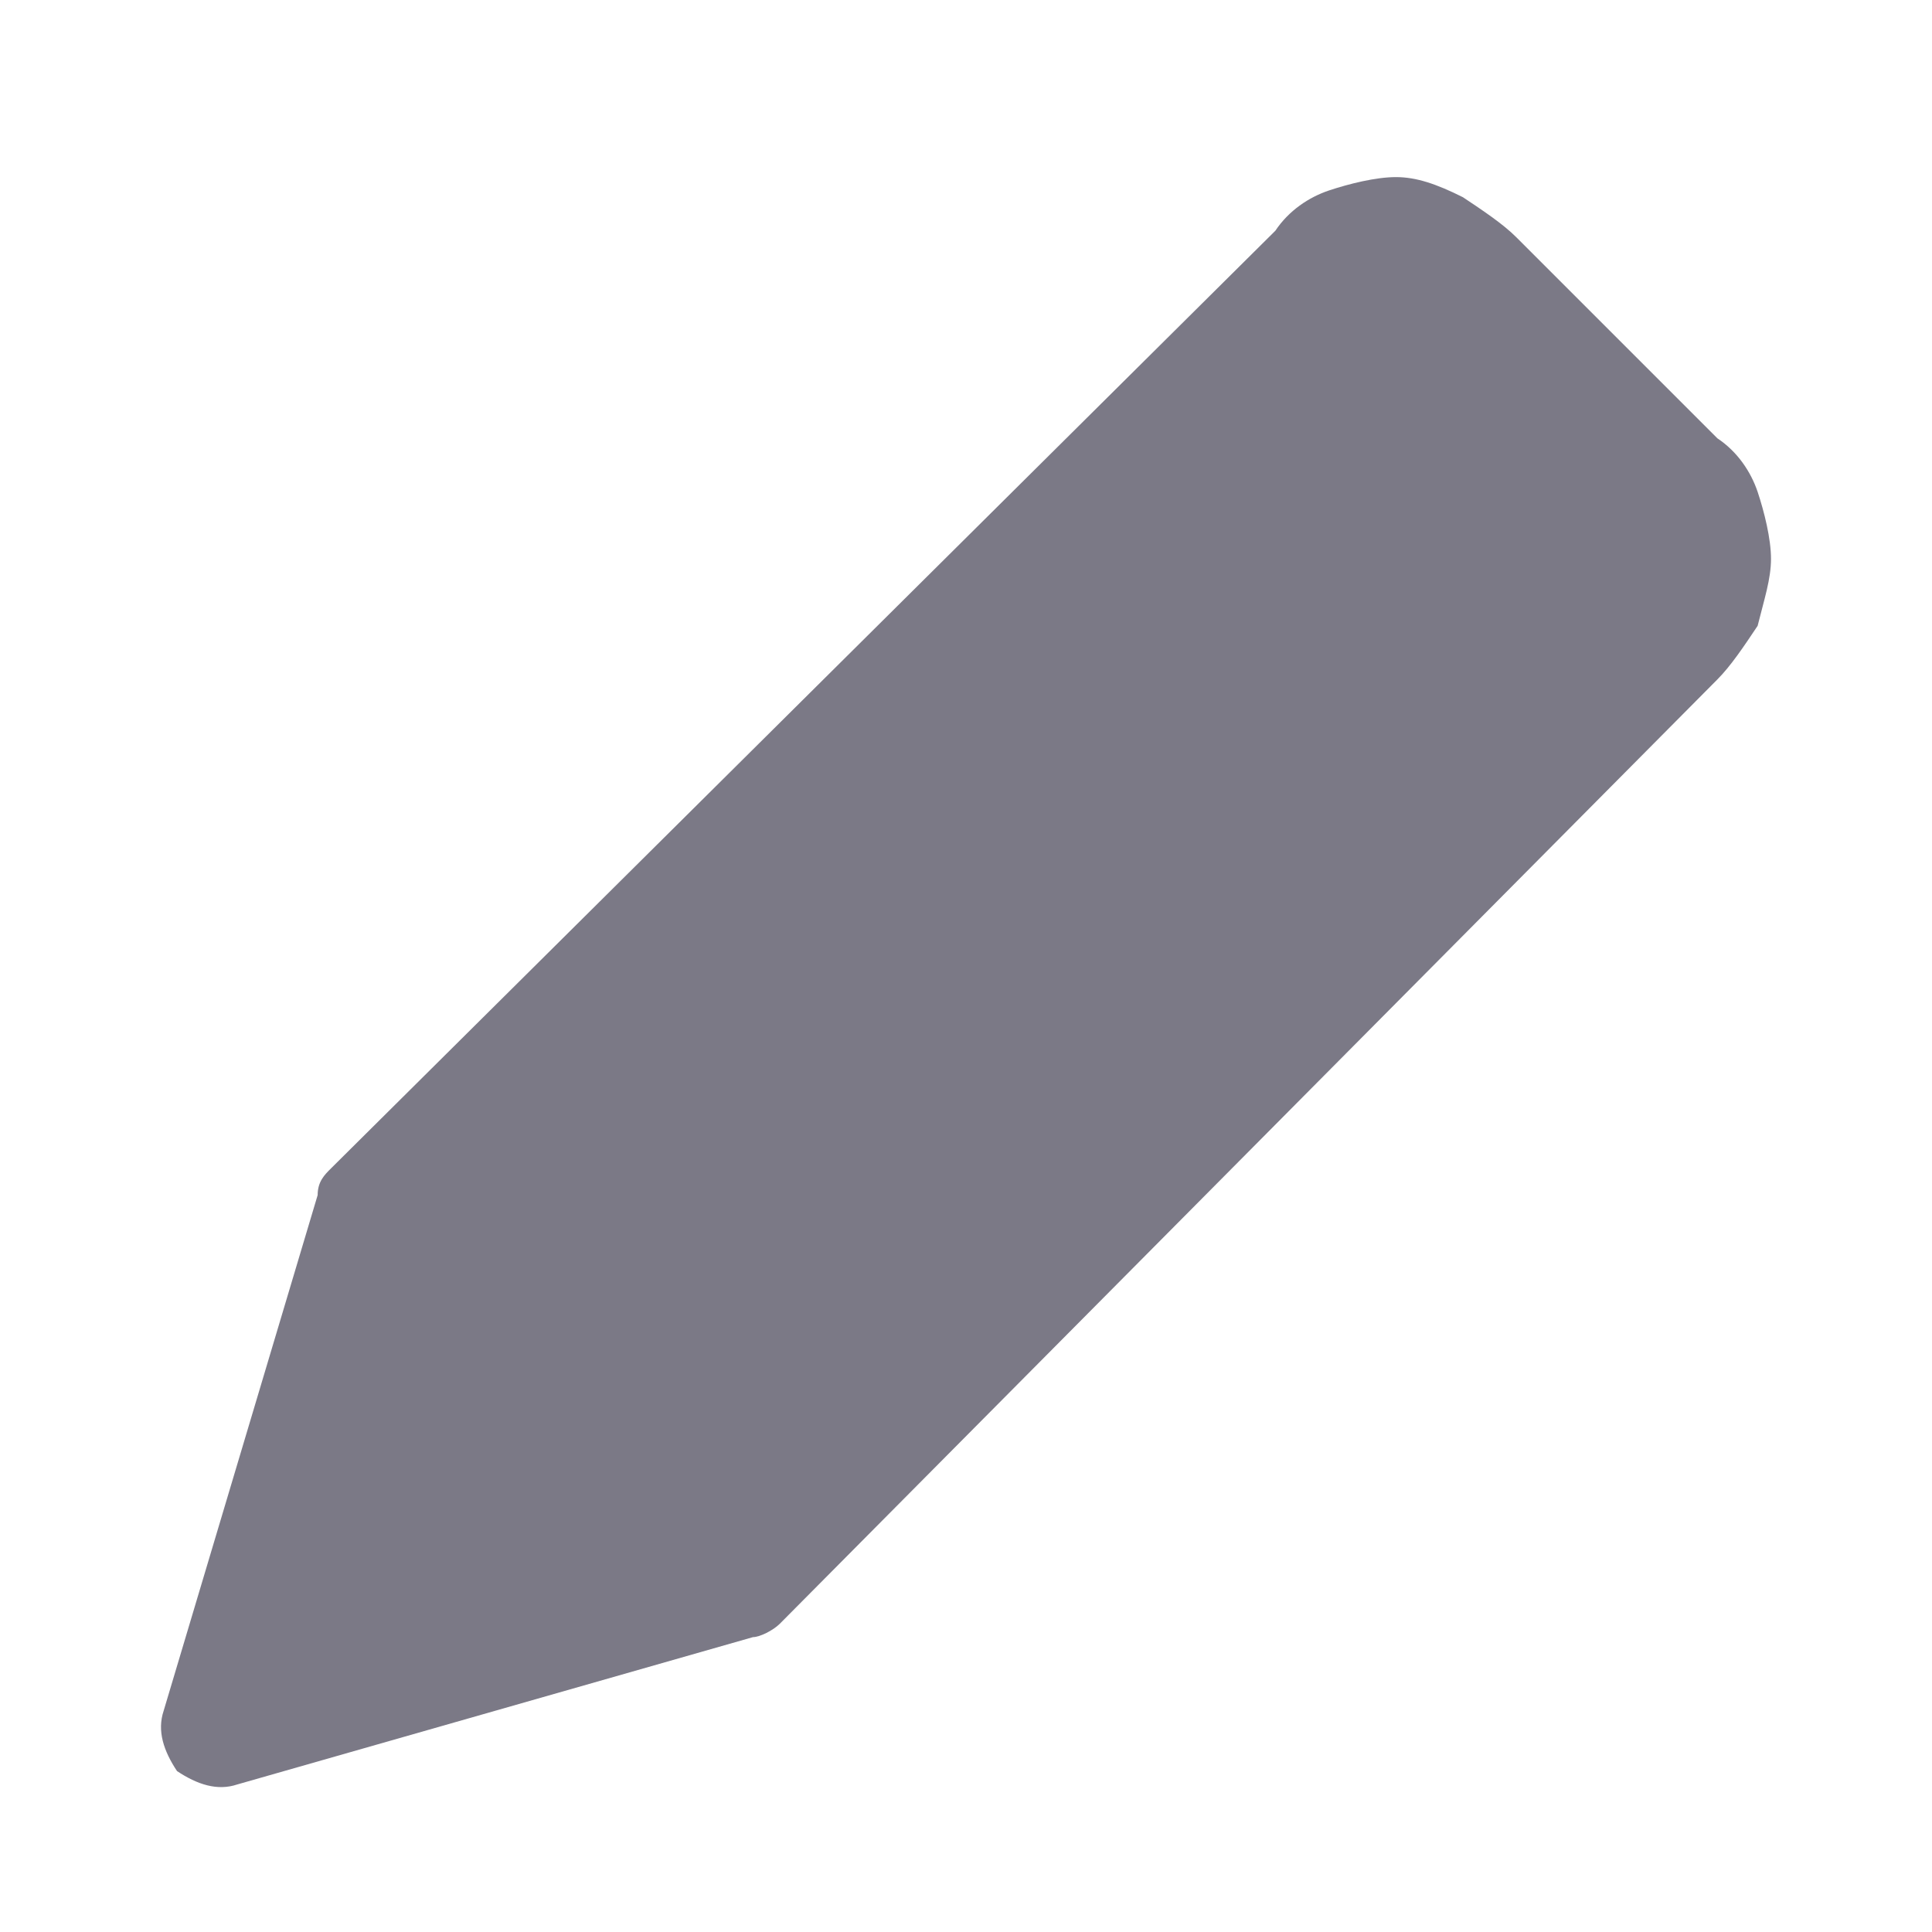 <svg width="24" height="24" viewBox="0 0 24 24" fill="none" xmlns="http://www.w3.org/2000/svg">
<path fill-rule="evenodd" clip-rule="evenodd" d="M21.834 6.11C21.75 5.861 21.584 5.611 21.334 5.445L18.838 2.949C18.672 2.782 18.422 2.616 18.173 2.45C17.84 2.283 17.59 2.2 17.341 2.2C17.091 2.2 16.759 2.283 16.509 2.366C16.259 2.45 16.01 2.616 15.843 2.866L4.113 14.513C4.029 14.596 3.946 14.68 3.946 14.846L2.033 21.252C1.949 21.502 2.033 21.751 2.199 22.001C2.449 22.167 2.698 22.251 2.948 22.167L9.354 20.337C9.437 20.337 9.604 20.254 9.687 20.171L21.334 8.44C21.501 8.273 21.667 8.024 21.834 7.774C21.917 7.441 22 7.192 22 6.942C22 6.693 21.917 6.36 21.834 6.11Z" fill="#7B7986"/>
</svg>
